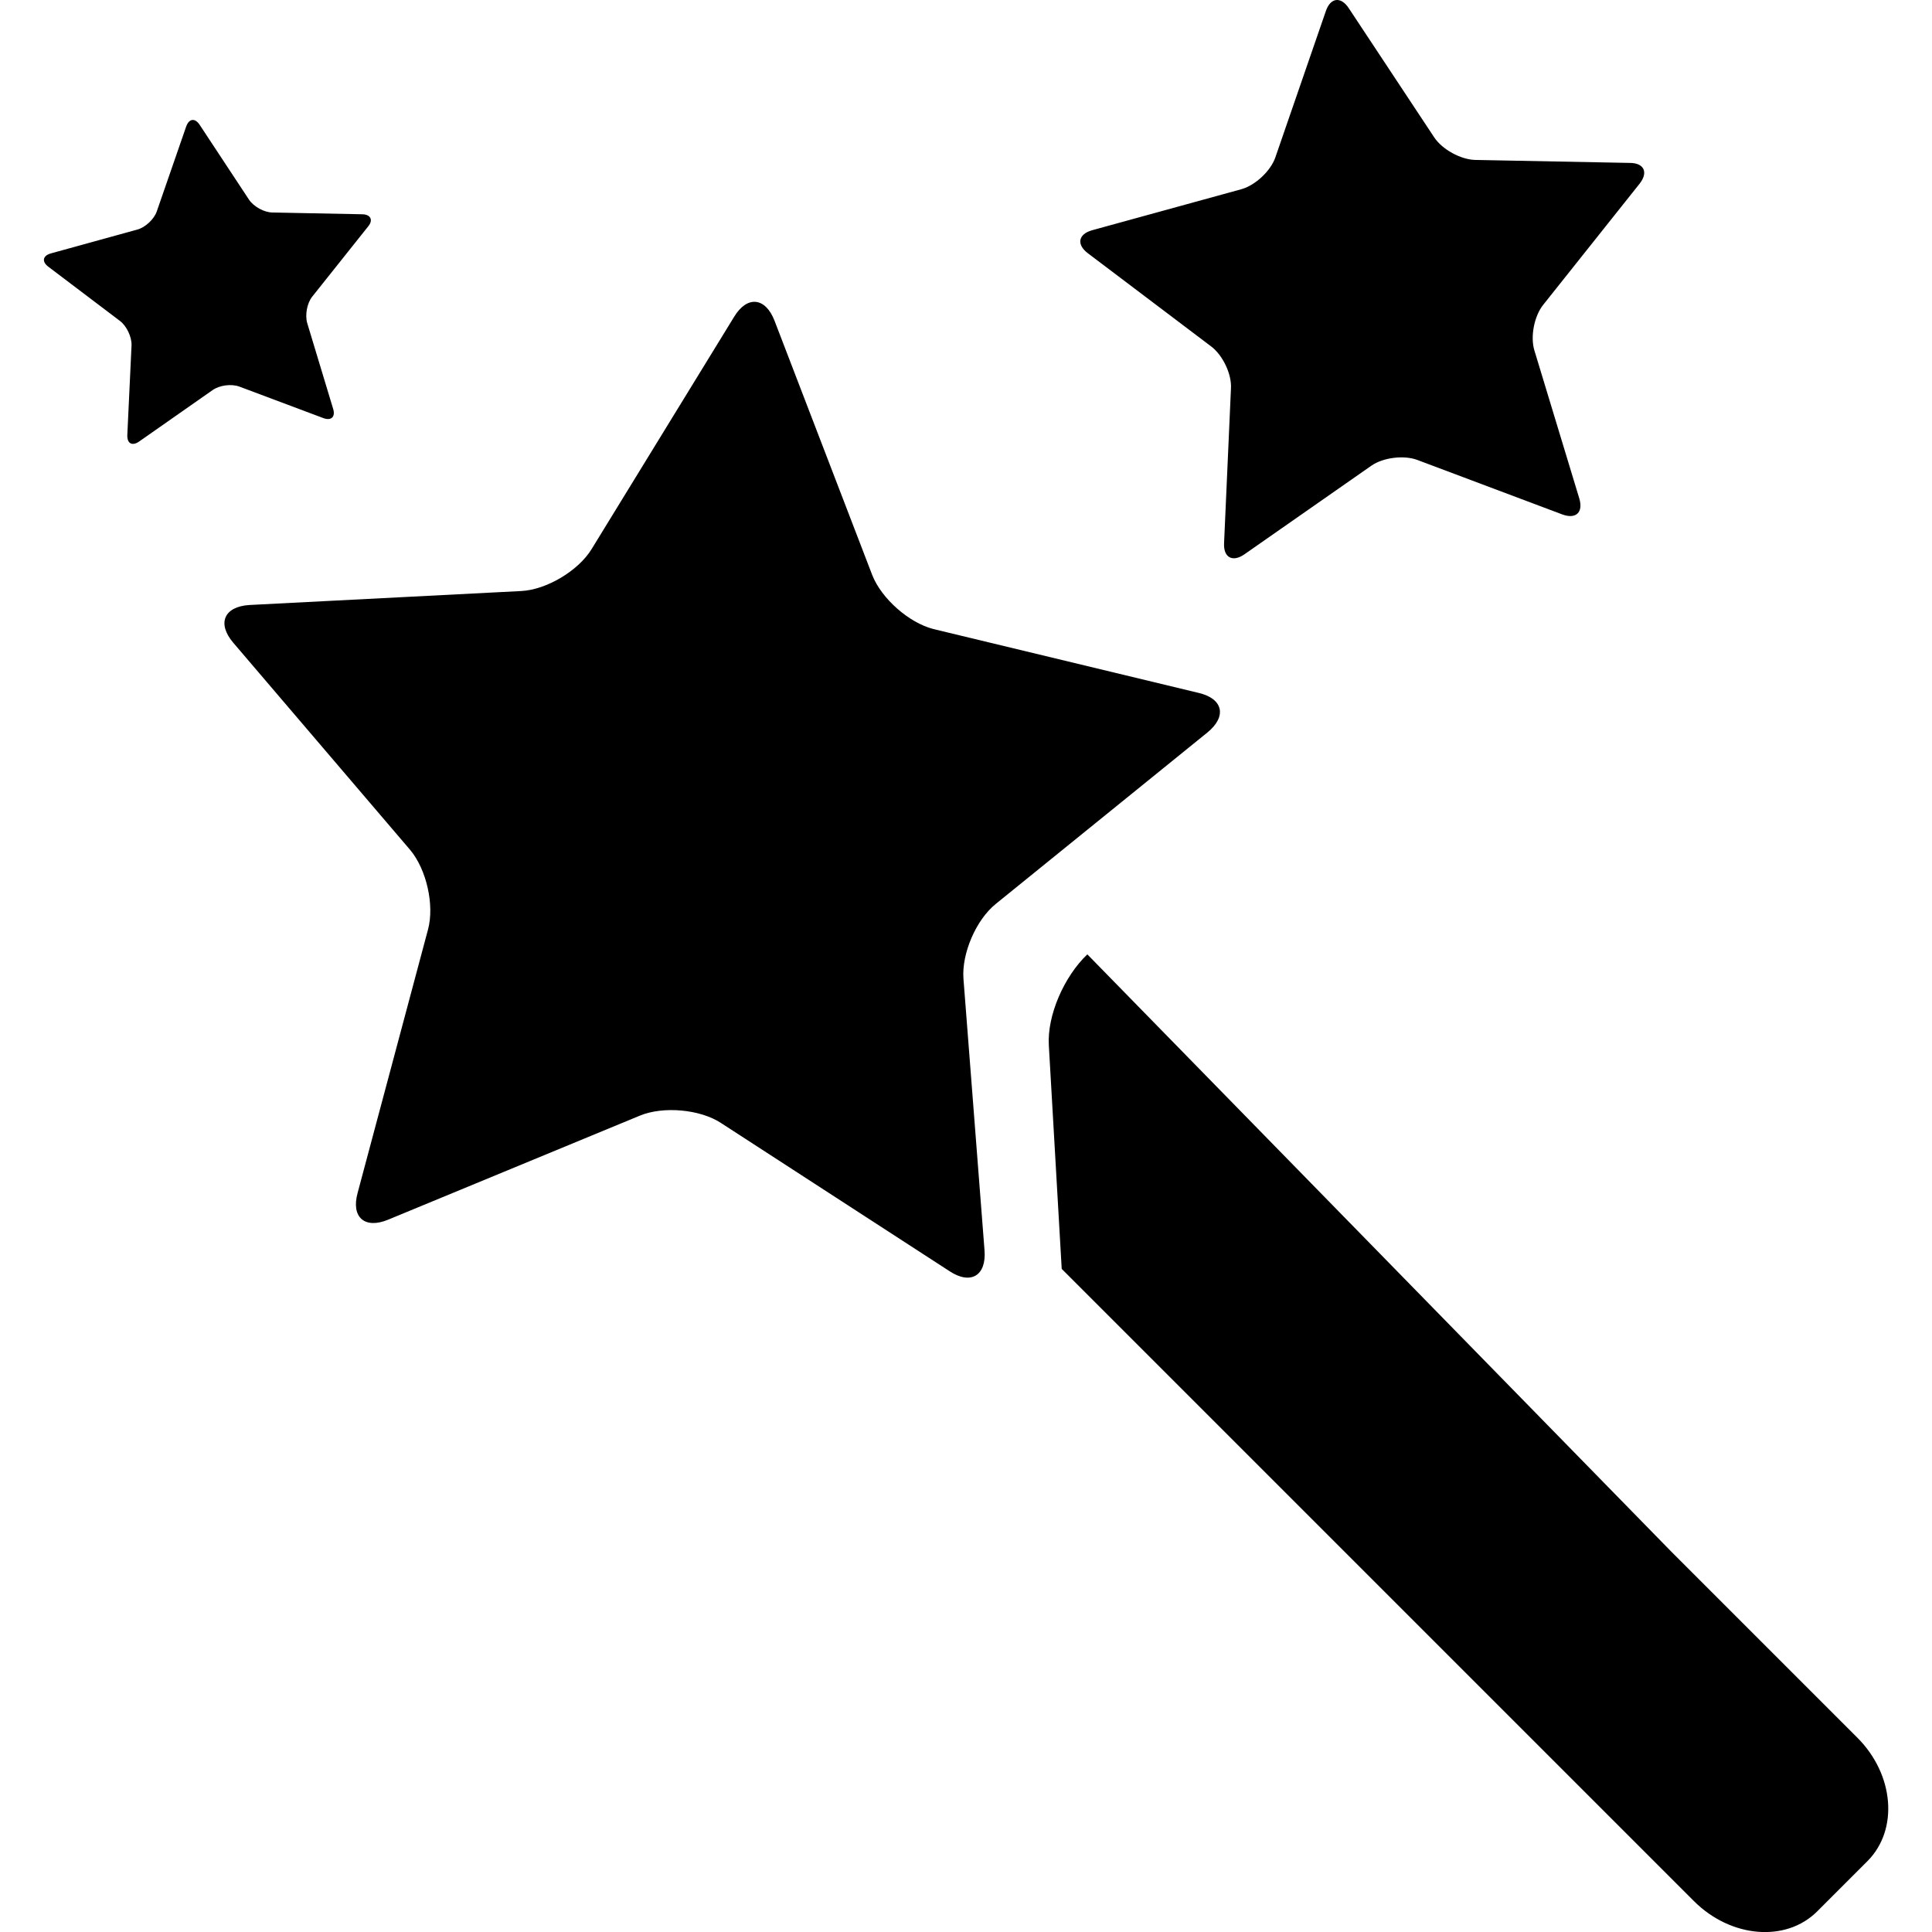 <?xml version="1.0" encoding="utf-8"?>
<!-- Generator: Adobe Illustrator 17.0.0, SVG Export Plug-In . SVG Version: 6.00 Build 0)  -->
<!DOCTYPE svg PUBLIC "-//W3C//DTD SVG 1.1//EN" "http://www.w3.org/Graphics/SVG/1.1/DTD/svg11.dtd">
<svg version="1.1" id="Capa_1" xmlns="http://www.w3.org/2000/svg" xmlns:xlink="http://www.w3.org/1999/xlink" x="0px" y="0px"
	 width="24px" height="24px" viewBox="0 0 16.63 17.42" enable-background="new 0 0 16.63 17.42" xml:space="preserve">
<path d="M9.412,2.282C9.31,2.204,9.327,2.111,9.452,2.076l1.346-0.37c0.126-0.035,0.264-0.165,0.306-0.286l0.456-1.321
	c0.042-0.122,0.136-0.133,0.207-0.024l0.77,1.164c0.072,0.108,0.237,0.199,0.367,0.203L14.3,1.469c0.13,0,0.169,0.086,0.088,0.188
	l-0.869,1.092c-0.081,0.102-0.117,0.287-0.079,0.411l0.405,1.335c0.037,0.125-0.03,0.188-0.152,0.144l-1.309-0.492
	c-0.12-0.045-0.308-0.022-0.414,0.052l-1.146,0.8c-0.106,0.073-0.189,0.028-0.182-0.103l0.062-1.393
	c0.008-0.13-0.074-0.3-0.178-0.379L9.412,2.282z M10.491,6.605c0.178-0.145,0.144-0.306-0.081-0.358L8.022,5.672
	C7.801,5.616,7.553,5.397,7.47,5.186L6.589,2.893c-0.082-0.214-0.248-0.23-0.365-0.036L4.938,4.953
	C4.819,5.146,4.534,5.317,4.306,5.329L1.854,5.455C1.625,5.469,1.56,5.621,1.708,5.795l1.595,1.868
	C3.45,7.838,3.524,8.16,3.464,8.382L2.83,10.754c-0.062,0.222,0.064,0.33,0.273,0.244l2.272-0.939
	c0.211-0.087,0.542-0.057,0.73,0.066l2.062,1.337c0.19,0.125,0.333,0.041,0.315-0.188l-0.19-2.449
	C8.275,8.6,8.404,8.294,8.585,8.149L10.491,6.605z M1.764,3.486L2.521,3.77c0.07,0.026,0.11-0.011,0.088-0.083L2.375,2.913
	C2.354,2.841,2.373,2.734,2.42,2.675l0.505-0.634c0.047-0.057,0.022-0.107-0.052-0.109l-0.81-0.016
	c-0.076,0-0.171-0.053-0.213-0.116L1.405,1.125C1.363,1.062,1.31,1.068,1.284,1.14L1.019,1.905C0.995,1.976,0.915,2.051,0.843,2.07
	l-0.78,0.215C-0.01,2.306-0.02,2.359,0.041,2.405l0.646,0.489c0.06,0.045,0.107,0.145,0.104,0.22L0.753,3.922
	C0.75,3.999,0.796,4.024,0.858,3.982l0.663-0.464C1.584,3.473,1.691,3.459,1.764,3.486z M16.352,15.668l-1.679-1.679L9.409,8.605
	C9.2,8.804,9.045,9.155,9.062,9.428l0.116,2.013l5.701,5.701c0.333,0.332,0.83,0.373,1.111,0.092l0.454-0.454
	C16.725,16.497,16.684,16,16.352,15.668z"/>
</svg>

